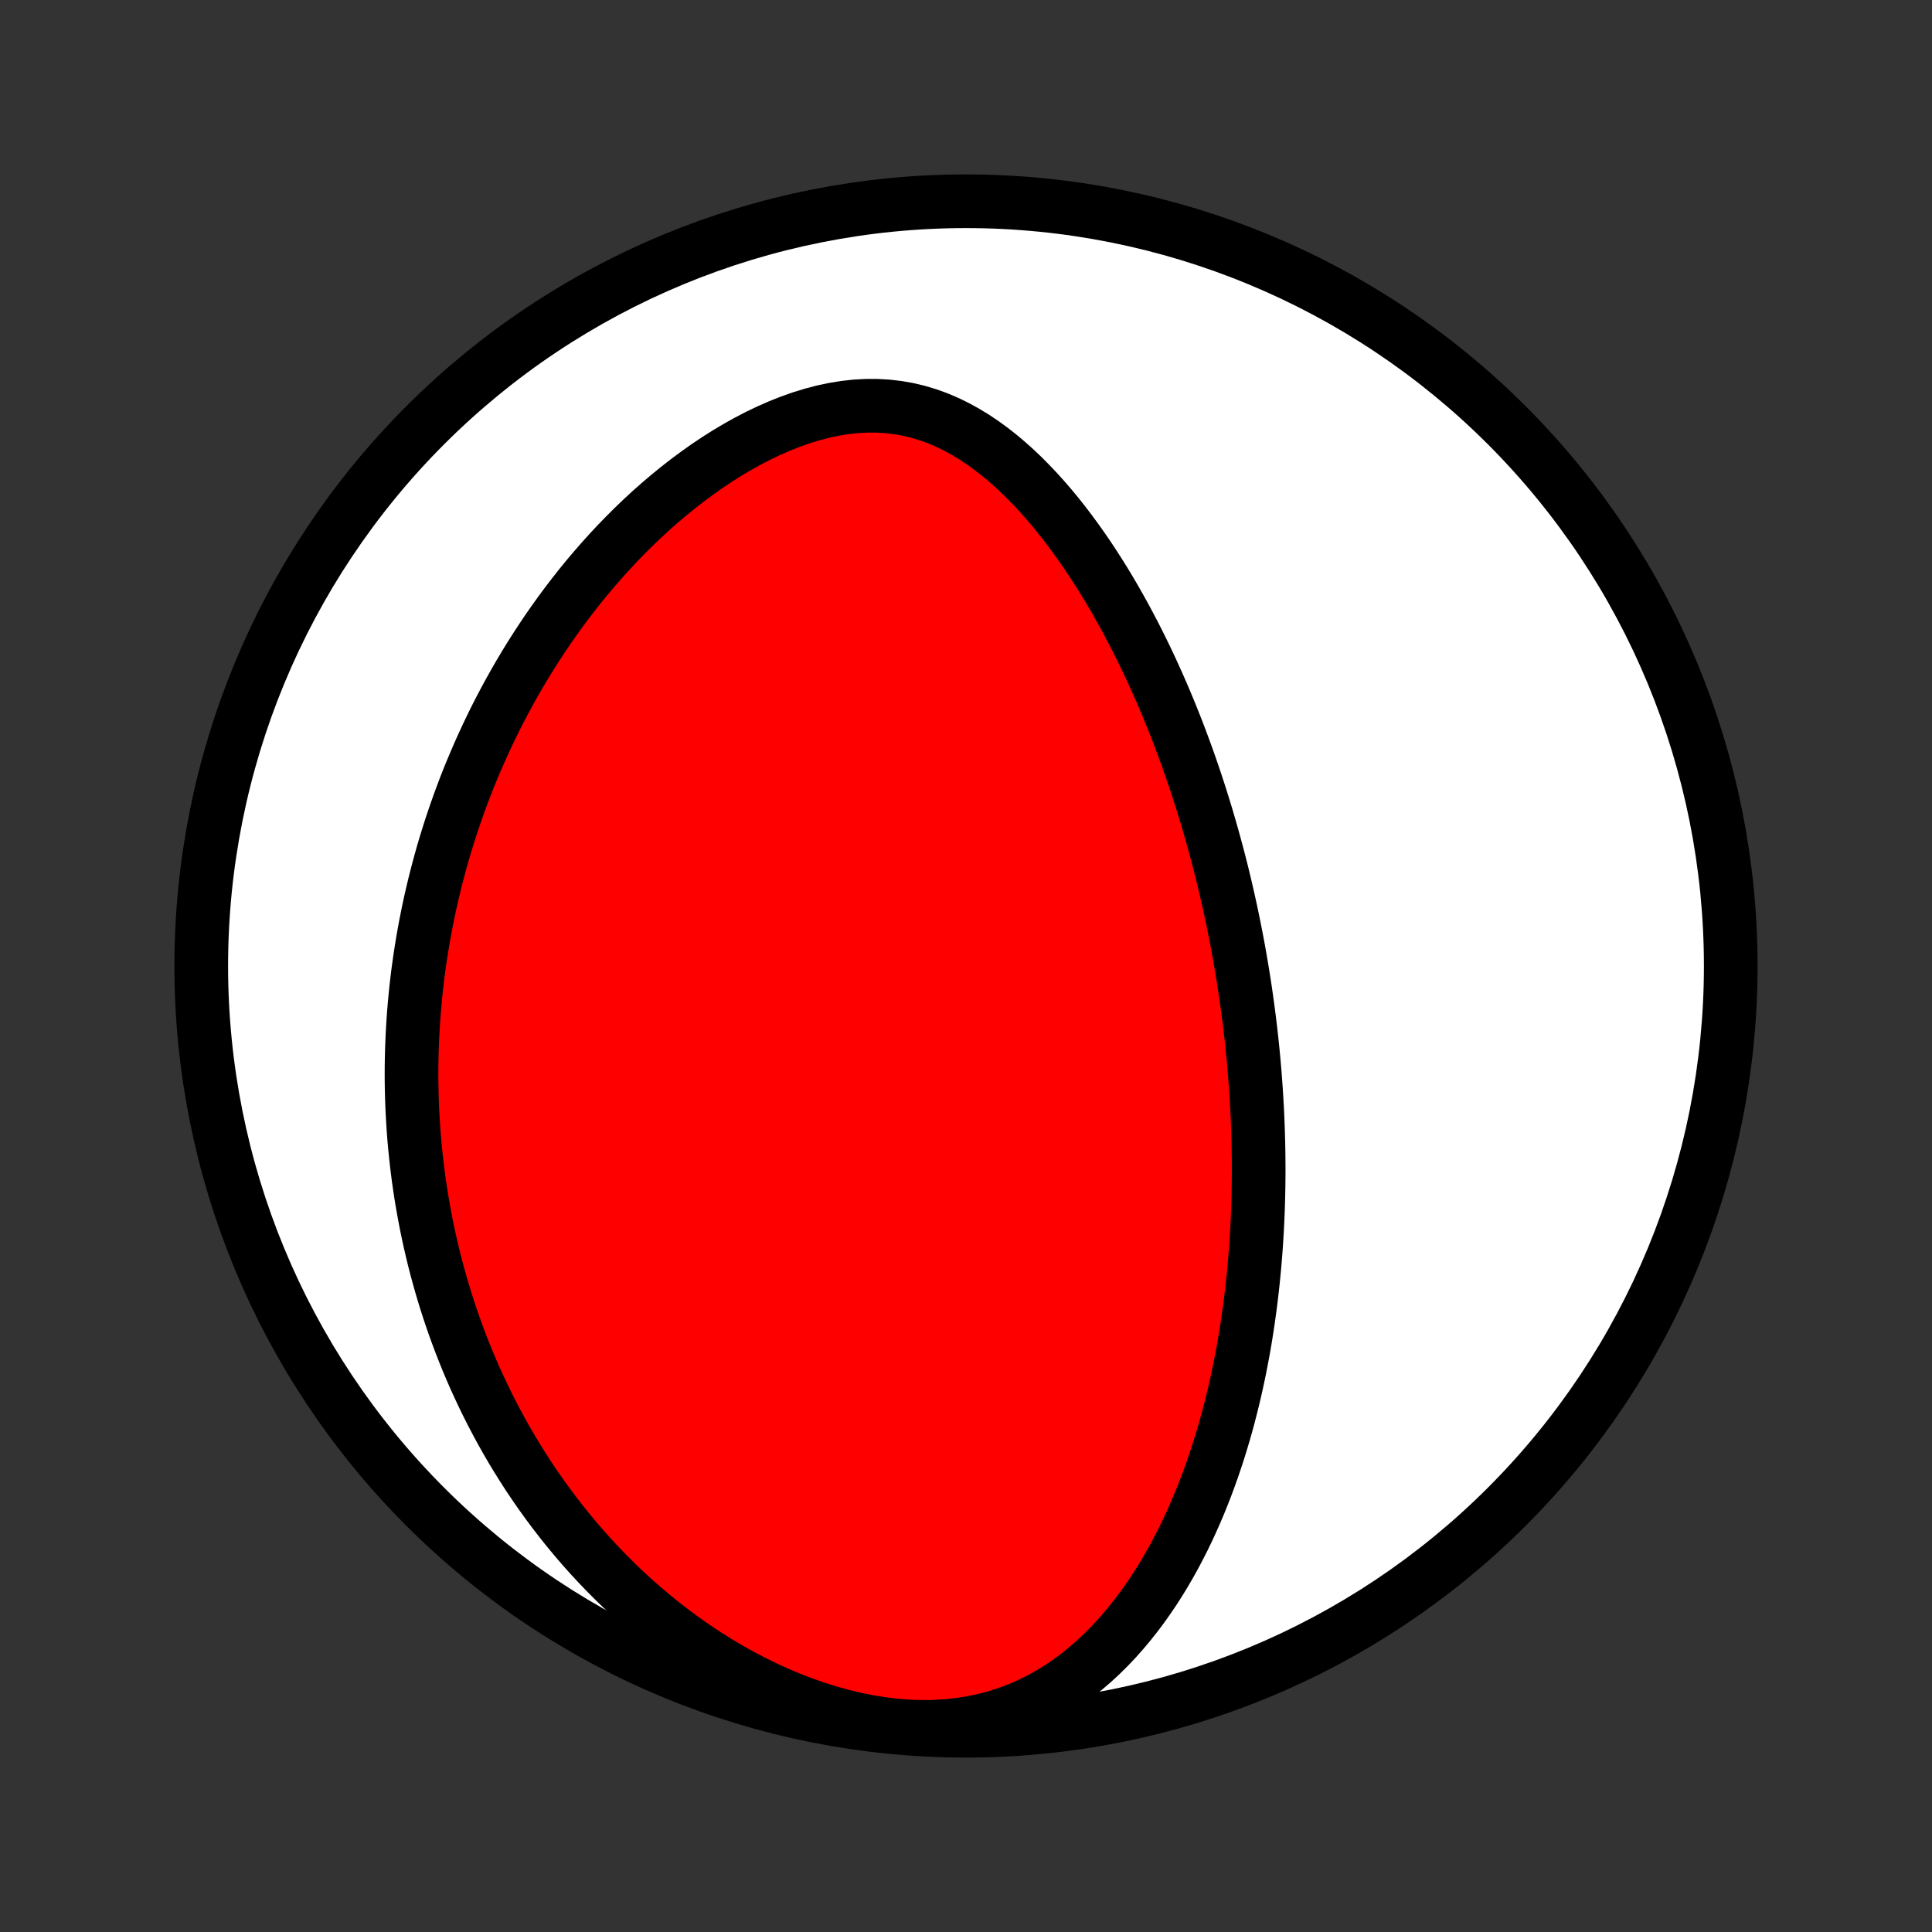 <?xml version="1.0" encoding="utf-8" standalone="no"?>
<!DOCTYPE svg PUBLIC "-//W3C//DTD SVG 1.1//EN"
  "http://www.w3.org/Graphics/SVG/1.1/DTD/svg11.dtd">
<!-- Created with matplotlib (http://matplotlib.org/) -->
<svg height="72pt" version="1.1" viewBox="0 0 72 72" width="72pt" xmlns="http://www.w3.org/2000/svg" xmlns:xlink="http://www.w3.org/1999/xlink">
 <rect x="0" y="0" width="72" height="72" fill="#333333" stroke="none"/>
 <defs>
  <style type="text/css">
*{stroke-linecap:butt;stroke-linejoin:round;}
  </style>
 </defs>
 <g id="figure_1">
  <g id="patch_1">
   <path d="
M0 72
L72 72
L72 0
L0 0
z
" style="fill:none;"/>
  </g>
  <g id="axes_1">
   <g id="PatchCollection_1">
    <defs>
     <path d="
M36 -7.5
C43.558 -7.5 50.808 -10.503 56.153 -15.848
C61.497 -21.192 64.5 -28.442 64.5 -36
C64.5 -43.558 61.497 -50.808 56.153 -56.153
C50.808 -61.497 43.558 -64.5 36 -64.5
C28.442 -64.5 21.192 -61.497 15.848 -56.153
C10.503 -50.808 7.5 -43.558 7.5 -36
C7.5 -28.442 10.503 -21.192 15.848 -15.848
C21.192 -10.503 28.442 -7.5 36 -7.5
z
" id="C0_0_a811fe30f3"/>
     <path d="
M46.714 -32.538
L46.689 -32.797
L46.663 -33.056
L46.635 -33.315
L46.606 -33.574
L46.575 -33.833
L46.543 -34.093
L46.509 -34.353
L46.474 -34.613
L46.437 -34.874
L46.399 -35.135
L46.359 -35.397
L46.317 -35.659
L46.274 -35.922
L46.229 -36.185
L46.183 -36.45
L46.135 -36.715
L46.085 -36.981
L46.033 -37.248
L45.979 -37.516
L45.924 -37.785
L45.867 -38.054
L45.808 -38.325
L45.747 -38.597
L45.684 -38.871
L45.619 -39.145
L45.552 -39.421
L45.483 -39.698
L45.411 -39.977
L45.337 -40.257
L45.261 -40.538
L45.183 -40.821
L45.102 -41.105
L45.019 -41.391
L44.934 -41.678
L44.845 -41.967
L44.754 -42.258
L44.66 -42.55
L44.564 -42.844
L44.464 -43.139
L44.362 -43.437
L44.257 -43.736
L44.148 -44.036
L44.036 -44.338
L43.921 -44.642
L43.802 -44.948
L43.68 -45.255
L43.554 -45.563
L43.425 -45.873
L43.292 -46.185
L43.154 -46.498
L43.013 -46.812
L42.868 -47.128
L42.718 -47.444
L42.564 -47.762
L42.406 -48.08
L42.243 -48.4
L42.075 -48.719
L41.903 -49.04
L41.725 -49.36
L41.543 -49.681
L41.355 -50.001
L41.162 -50.321
L40.963 -50.64
L40.759 -50.958
L40.549 -51.275
L40.333 -51.589
L40.111 -51.902
L39.883 -52.212
L39.649 -52.519
L39.409 -52.822
L39.162 -53.121
L38.908 -53.415
L38.647 -53.704
L38.379 -53.986
L38.105 -54.262
L37.823 -54.529
L37.533 -54.788
L37.236 -55.037
L36.932 -55.275
L36.619 -55.502
L36.299 -55.715
L35.971 -55.914
L35.635 -56.098
L35.291 -56.265
L34.94 -56.414
L34.58 -56.544
L34.214 -56.654
L33.84 -56.743
L33.46 -56.81
L33.074 -56.855
L32.682 -56.878
L32.285 -56.878
L31.885 -56.856
L31.482 -56.811
L31.076 -56.745
L30.669 -56.659
L30.262 -56.552
L29.855 -56.427
L29.449 -56.283
L29.046 -56.123
L28.645 -55.947
L28.248 -55.757
L27.856 -55.553
L27.467 -55.336
L27.084 -55.108
L26.707 -54.869
L26.336 -54.62
L25.971 -54.361
L25.612 -54.095
L25.261 -53.821
L24.916 -53.54
L24.578 -53.253
L24.248 -52.961
L23.926 -52.663
L23.611 -52.361
L23.303 -52.054
L23.003 -51.744
L22.71 -51.431
L22.425 -51.115
L22.148 -50.797
L21.877 -50.476
L21.614 -50.154
L21.359 -49.83
L21.11 -49.505
L20.869 -49.179
L20.635 -48.853
L20.407 -48.526
L20.187 -48.198
L19.973 -47.871
L19.765 -47.543
L19.564 -47.216
L19.369 -46.889
L19.18 -46.562
L18.998 -46.236
L18.821 -45.911
L18.65 -45.586
L18.484 -45.263
L18.325 -44.94
L18.17 -44.617
L18.021 -44.296
L17.877 -43.976
L17.738 -43.657
L17.604 -43.339
L17.474 -43.023
L17.349 -42.707
L17.23 -42.392
L17.114 -42.079
L17.003 -41.766
L16.896 -41.455
L16.793 -41.145
L16.695 -40.836
L16.6 -40.528
L16.509 -40.221
L16.423 -39.916
L16.34 -39.611
L16.261 -39.307
L16.185 -39.005
L16.113 -38.703
L16.044 -38.402
L15.979 -38.102
L15.918 -37.803
L15.859 -37.504
L15.804 -37.206
L15.752 -36.91
L15.704 -36.613
L15.658 -36.318
L15.616 -36.023
L15.576 -35.728
L15.54 -35.434
L15.507 -35.14
L15.477 -34.847
L15.45 -34.554
L15.425 -34.262
L15.404 -33.969
L15.386 -33.677
L15.37 -33.385
L15.358 -33.093
L15.348 -32.802
L15.341 -32.51
L15.337 -32.218
L15.336 -31.926
L15.338 -31.634
L15.343 -31.342
L15.351 -31.049
L15.362 -30.756
L15.376 -30.463
L15.393 -30.169
L15.412 -29.875
L15.435 -29.581
L15.461 -29.286
L15.491 -28.99
L15.523 -28.693
L15.559 -28.396
L15.597 -28.099
L15.64 -27.8
L15.685 -27.5
L15.734 -27.2
L15.787 -26.899
L15.843 -26.597
L15.902 -26.294
L15.966 -25.989
L16.033 -25.684
L16.104 -25.378
L16.179 -25.07
L16.258 -24.761
L16.342 -24.451
L16.429 -24.14
L16.521 -23.828
L16.617 -23.514
L16.718 -23.2
L16.824 -22.883
L16.934 -22.566
L17.05 -22.247
L17.17 -21.927
L17.296 -21.606
L17.427 -21.283
L17.564 -20.959
L17.706 -20.634
L17.855 -20.308
L18.009 -19.98
L18.169 -19.652
L18.336 -19.322
L18.509 -18.992
L18.689 -18.66
L18.875 -18.328
L19.069 -17.995
L19.27 -17.662
L19.479 -17.328
L19.695 -16.993
L19.919 -16.659
L20.151 -16.324
L20.392 -15.99
L20.64 -15.656
L20.898 -15.322
L21.164 -14.989
L21.439 -14.658
L21.723 -14.328
L22.017 -13.999
L22.32 -13.673
L22.633 -13.349
L22.955 -13.028
L23.287 -12.71
L23.63 -12.395
L23.982 -12.085
L24.345 -11.779
L24.718 -11.478
L25.101 -11.183
L25.493 -10.895
L25.896 -10.613
L26.309 -10.339
L26.732 -10.073
L27.163 -9.816
L27.604 -9.569
L28.054 -9.333
L28.512 -9.108
L28.978 -8.896
L29.451 -8.696
L29.93 -8.512
L30.414 -8.342
L30.903 -8.189
L31.396 -8.052
L31.891 -7.934
L32.387 -7.835
L32.883 -7.756
L33.378 -7.697
L33.869 -7.66
L34.356 -7.644
L34.837 -7.651
L35.311 -7.679
L35.776 -7.73
L36.231 -7.802
L36.676 -7.896
L37.11 -8.011
L37.531 -8.145
L37.939 -8.298
L38.335 -8.469
L38.717 -8.657
L39.087 -8.86
L39.443 -9.077
L39.786 -9.307
L40.116 -9.549
L40.434 -9.803
L40.74 -10.065
L41.034 -10.337
L41.317 -10.617
L41.588 -10.903
L41.849 -11.197
L42.099 -11.495
L42.34 -11.799
L42.57 -12.106
L42.791 -12.418
L43.004 -12.732
L43.207 -13.049
L43.402 -13.368
L43.589 -13.69
L43.768 -14.012
L43.939 -14.336
L44.104 -14.66
L44.261 -14.985
L44.411 -15.31
L44.555 -15.635
L44.693 -15.96
L44.824 -16.285
L44.95 -16.608
L45.07 -16.931
L45.185 -17.253
L45.294 -17.574
L45.399 -17.894
L45.498 -18.212
L45.593 -18.529
L45.684 -18.845
L45.77 -19.159
L45.851 -19.472
L45.929 -19.783
L46.003 -20.092
L46.073 -20.399
L46.139 -20.705
L46.202 -21.009
L46.261 -21.312
L46.318 -21.613
L46.371 -21.911
L46.421 -22.208
L46.468 -22.504
L46.512 -22.797
L46.553 -23.09
L46.592 -23.38
L46.628 -23.668
L46.661 -23.955
L46.693 -24.241
L46.721 -24.525
L46.748 -24.807
L46.772 -25.088
L46.794 -25.367
L46.814 -25.645
L46.831 -25.922
L46.847 -26.197
L46.861 -26.471
L46.873 -26.744
L46.883 -27.016
L46.891 -27.286
L46.898 -27.555
L46.902 -27.824
L46.905 -28.091
L46.907 -28.358
L46.906 -28.623
L46.904 -28.888
L46.9 -29.152
L46.895 -29.415
L46.888 -29.678
L46.88 -29.94
L46.87 -30.201
L46.859 -30.462
L46.846 -30.723
L46.831 -30.983
L46.815 -31.243
L46.798 -31.502
L46.779 -31.761
L46.759 -32.02
z
" id="C0_1_088042d223"/>
    </defs>
    <g clip-path="url(#p1bffca34e9)">
     <use style="fill:#ffffff;stroke:#000000;stroke-width:2.0;" x="0.0" xlink:href="#C0_0_a811fe30f3" y="72.0"/>
    </g>
    <g clip-path="url(#p1bffca34e9)">
     <use style="fill:#ff0000;stroke:#000000;stroke-width:2.0;" x="0.0" xlink:href="#C0_1_088042d223" y="72.0"/>
    </g>
   </g>
  </g>
 </g>
 <defs>
  <clipPath id="p1bffca34e9">
   <rect height="72.0" width="72.0" x="0.0" y="0.0"/>
  </clipPath>
 </defs>
</svg>
